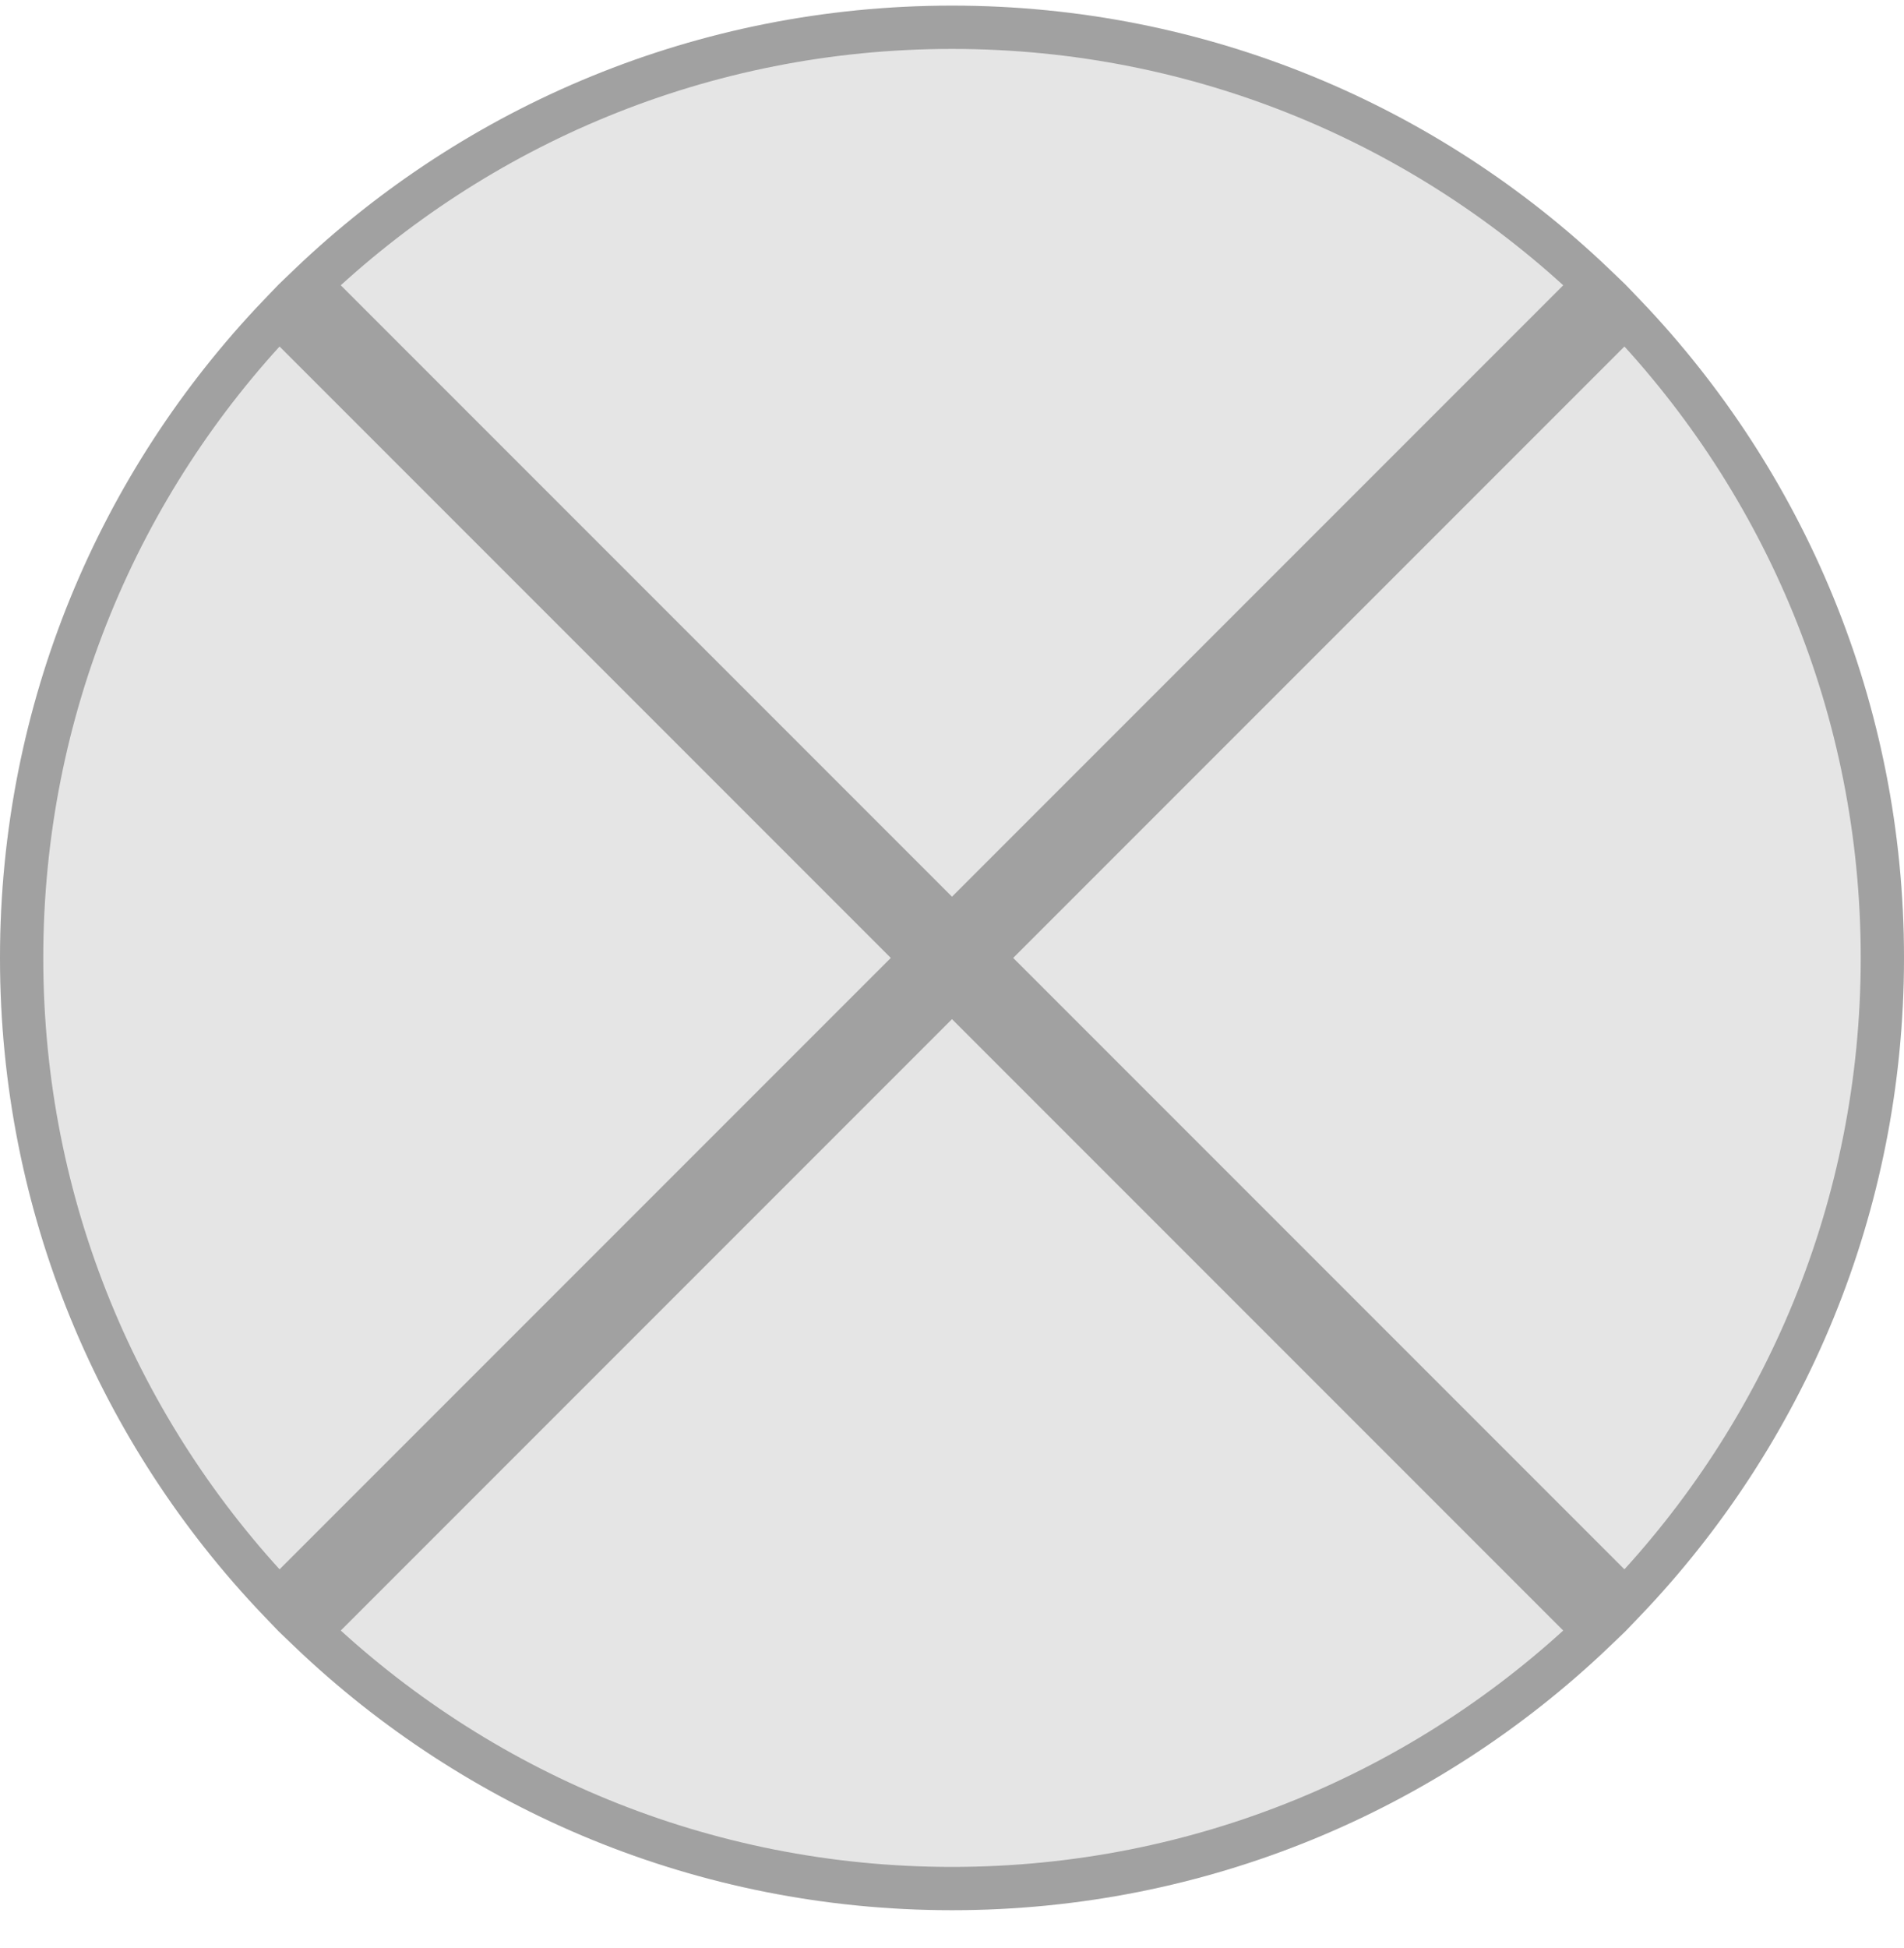 <svg width="44" height="45" viewBox="0 0 44 45" fill="none" xmlns="http://www.w3.org/2000/svg">
<path d="M44 22.13C44 28.205 41.538 33.705 37.556 37.686C33.575 41.667 28.075 44.13 22 44.13C15.925 44.13 10.425 41.667 6.444 37.686C2.462 33.705 0 28.205 0 22.13C0 16.055 2.462 10.555 6.444 6.574C10.425 2.592 15.925 0.13 22 0.13C28.075 0.13 33.575 2.592 37.556 6.574C41.538 10.555 44 16.055 44 22.13Z" fill="#E5E5E5"/>
<path d="M21.293 22.13L6.448 36.975C2.762 33.115 0.5 27.887 0.5 22.13C0.5 16.372 2.762 11.144 6.448 7.285L21.293 22.13ZM37.552 36.975L22.707 22.13L37.552 7.285C41.238 11.144 43.5 16.372 43.5 22.13C43.5 27.887 41.238 33.115 37.552 36.975ZM36.845 6.578L22 21.423L7.155 6.578C11.015 2.892 16.243 0.63 22 0.63C27.757 0.63 32.985 2.892 36.845 6.578ZM22 22.837L36.845 37.682C32.985 41.367 27.757 43.63 22 43.63C16.243 43.63 11.015 41.367 7.155 37.682L22 22.837Z" stroke="black" stroke-opacity="0.3"/>
</svg>
